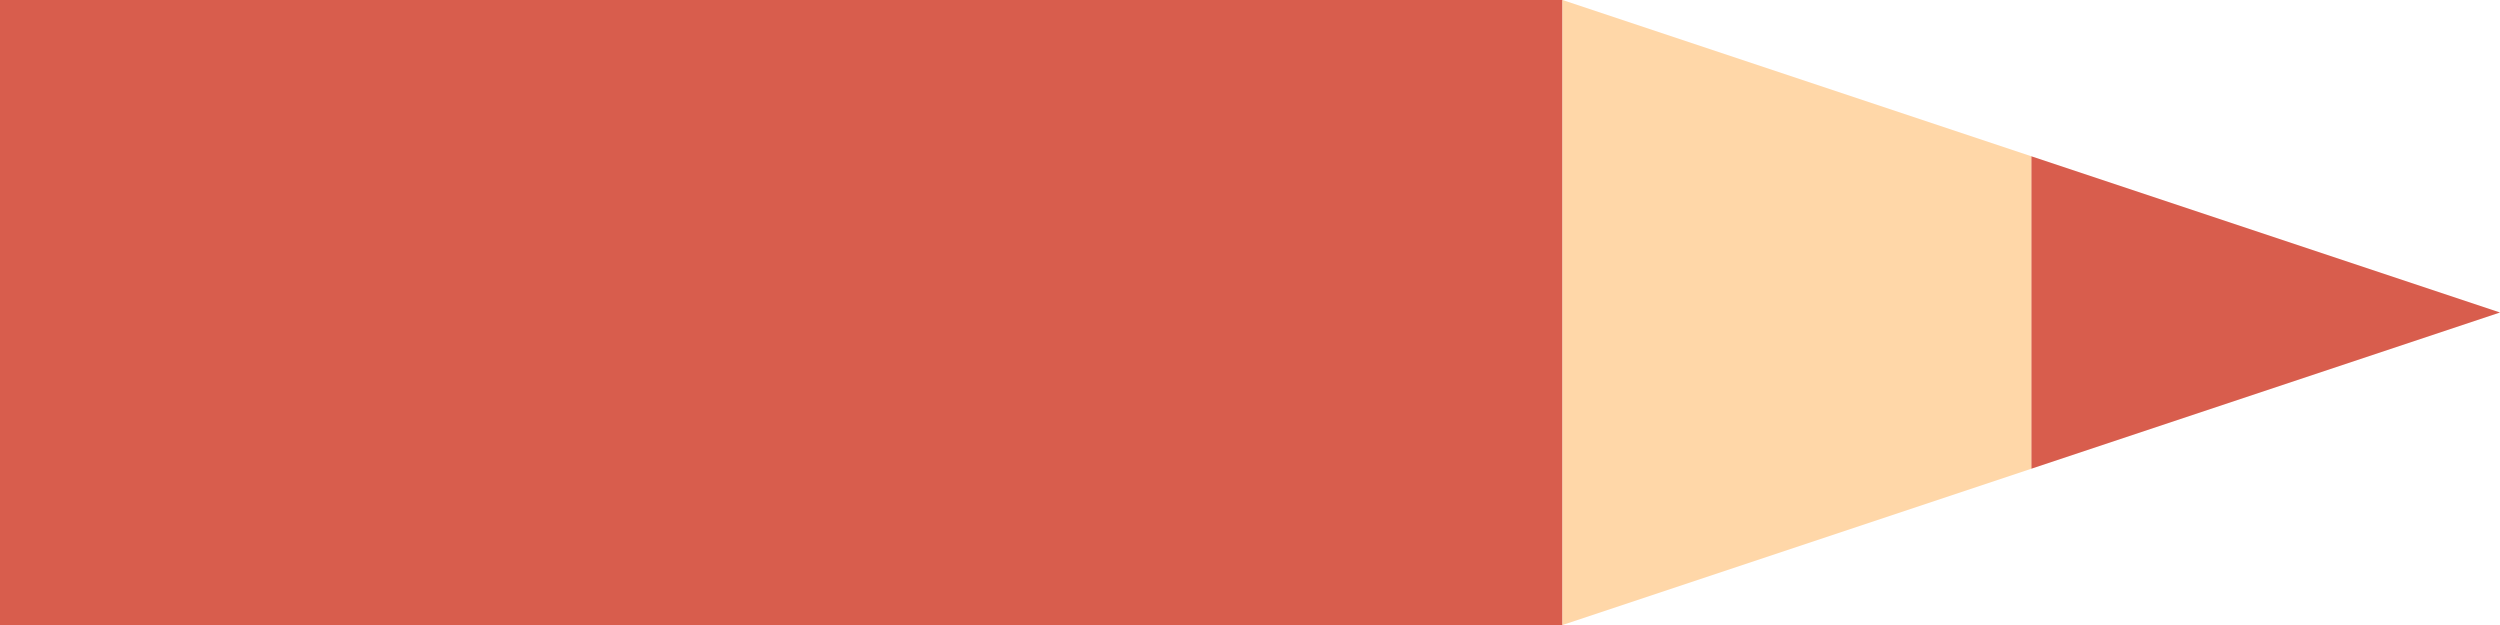 <svg width="400" height="100" viewBox="0 0 400 100" fill="none" xmlns="http://www.w3.org/2000/svg">
<path fill-rule="evenodd" clip-rule="evenodd" d="M0 0L250 0V100H0V0ZM325 75L400 50L325 25V75Z" fill="#D85D4D"/>
<path d="M250 0V100L325 75V25L250 0Z" fill="#FFD7A8"/>
</svg>
